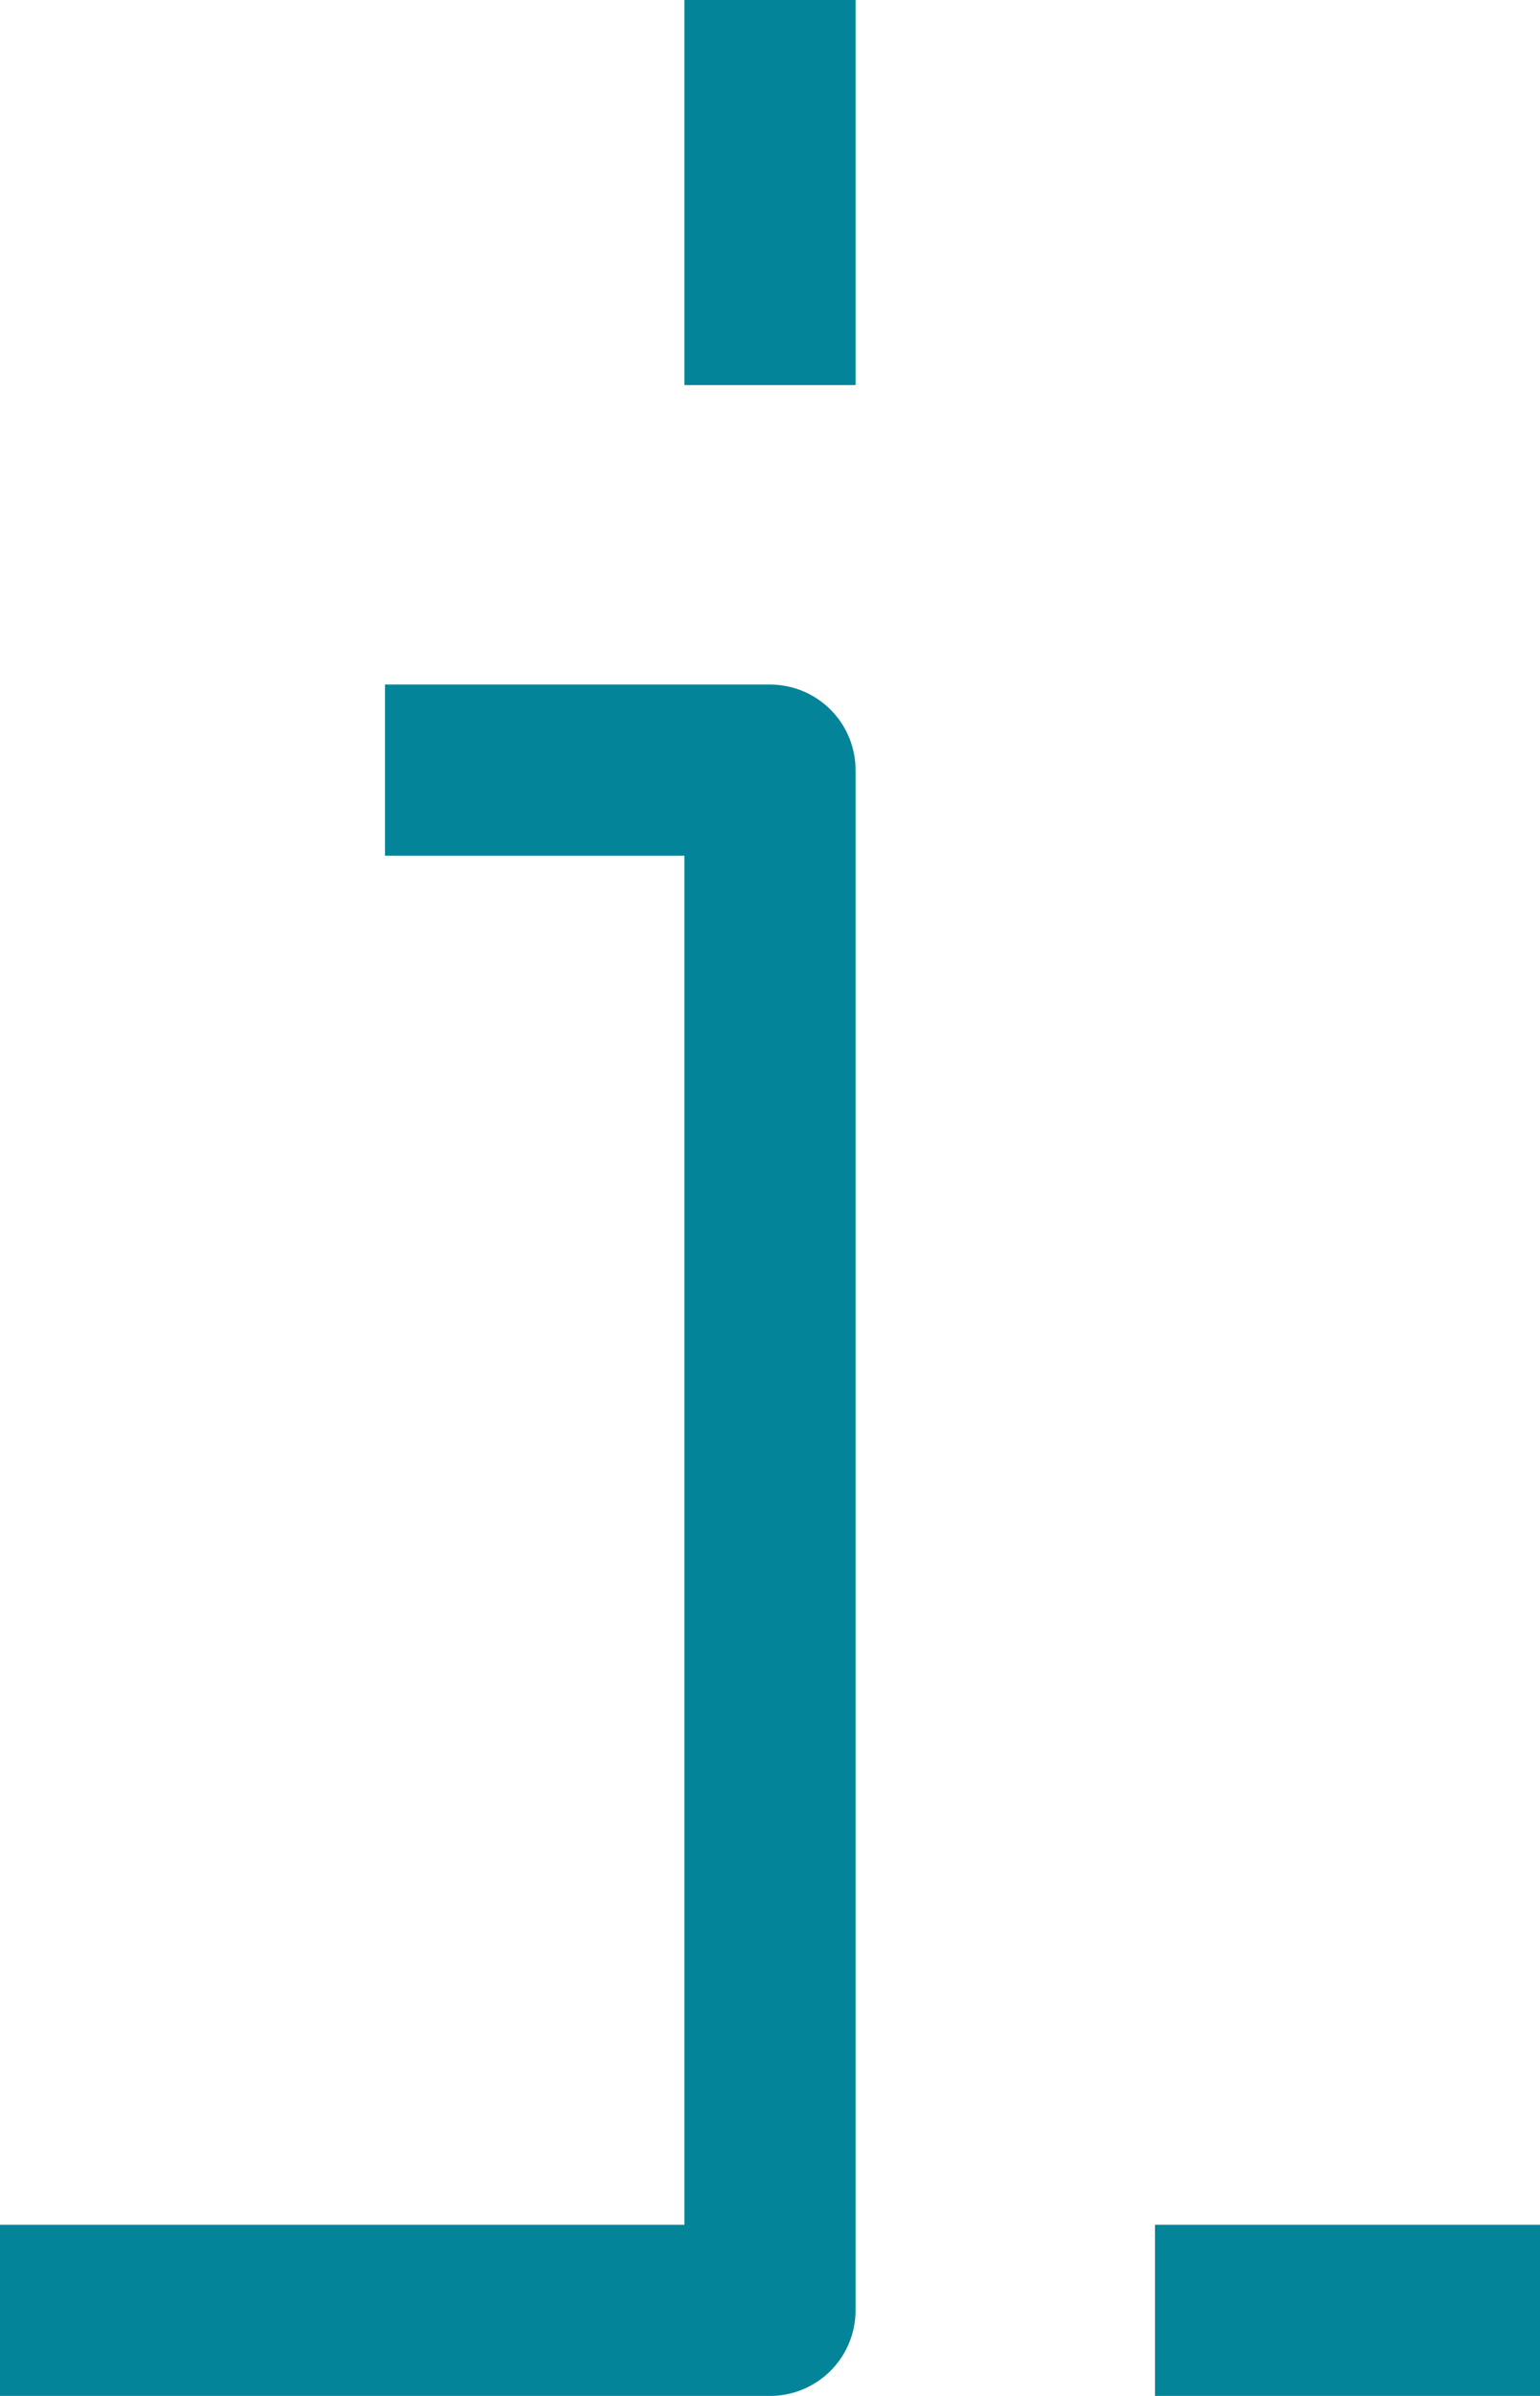 <svg id="Layer_1" data-name="Layer 1" xmlns="http://www.w3.org/2000/svg" viewBox="0 0 18 28"><defs><style>.cls-1{fill:none;stroke:#048499;stroke-linejoin:round;stroke-width:2px;}</style></defs><title>info_icon</title><polyline class="cls-1" points="0 27 9 27 9 9 4.5 9"/><line class="cls-1" x1="13.5" y1="27" x2="18" y2="27"/><line class="cls-1" x1="9" y1="4.5" x2="9"/></svg>